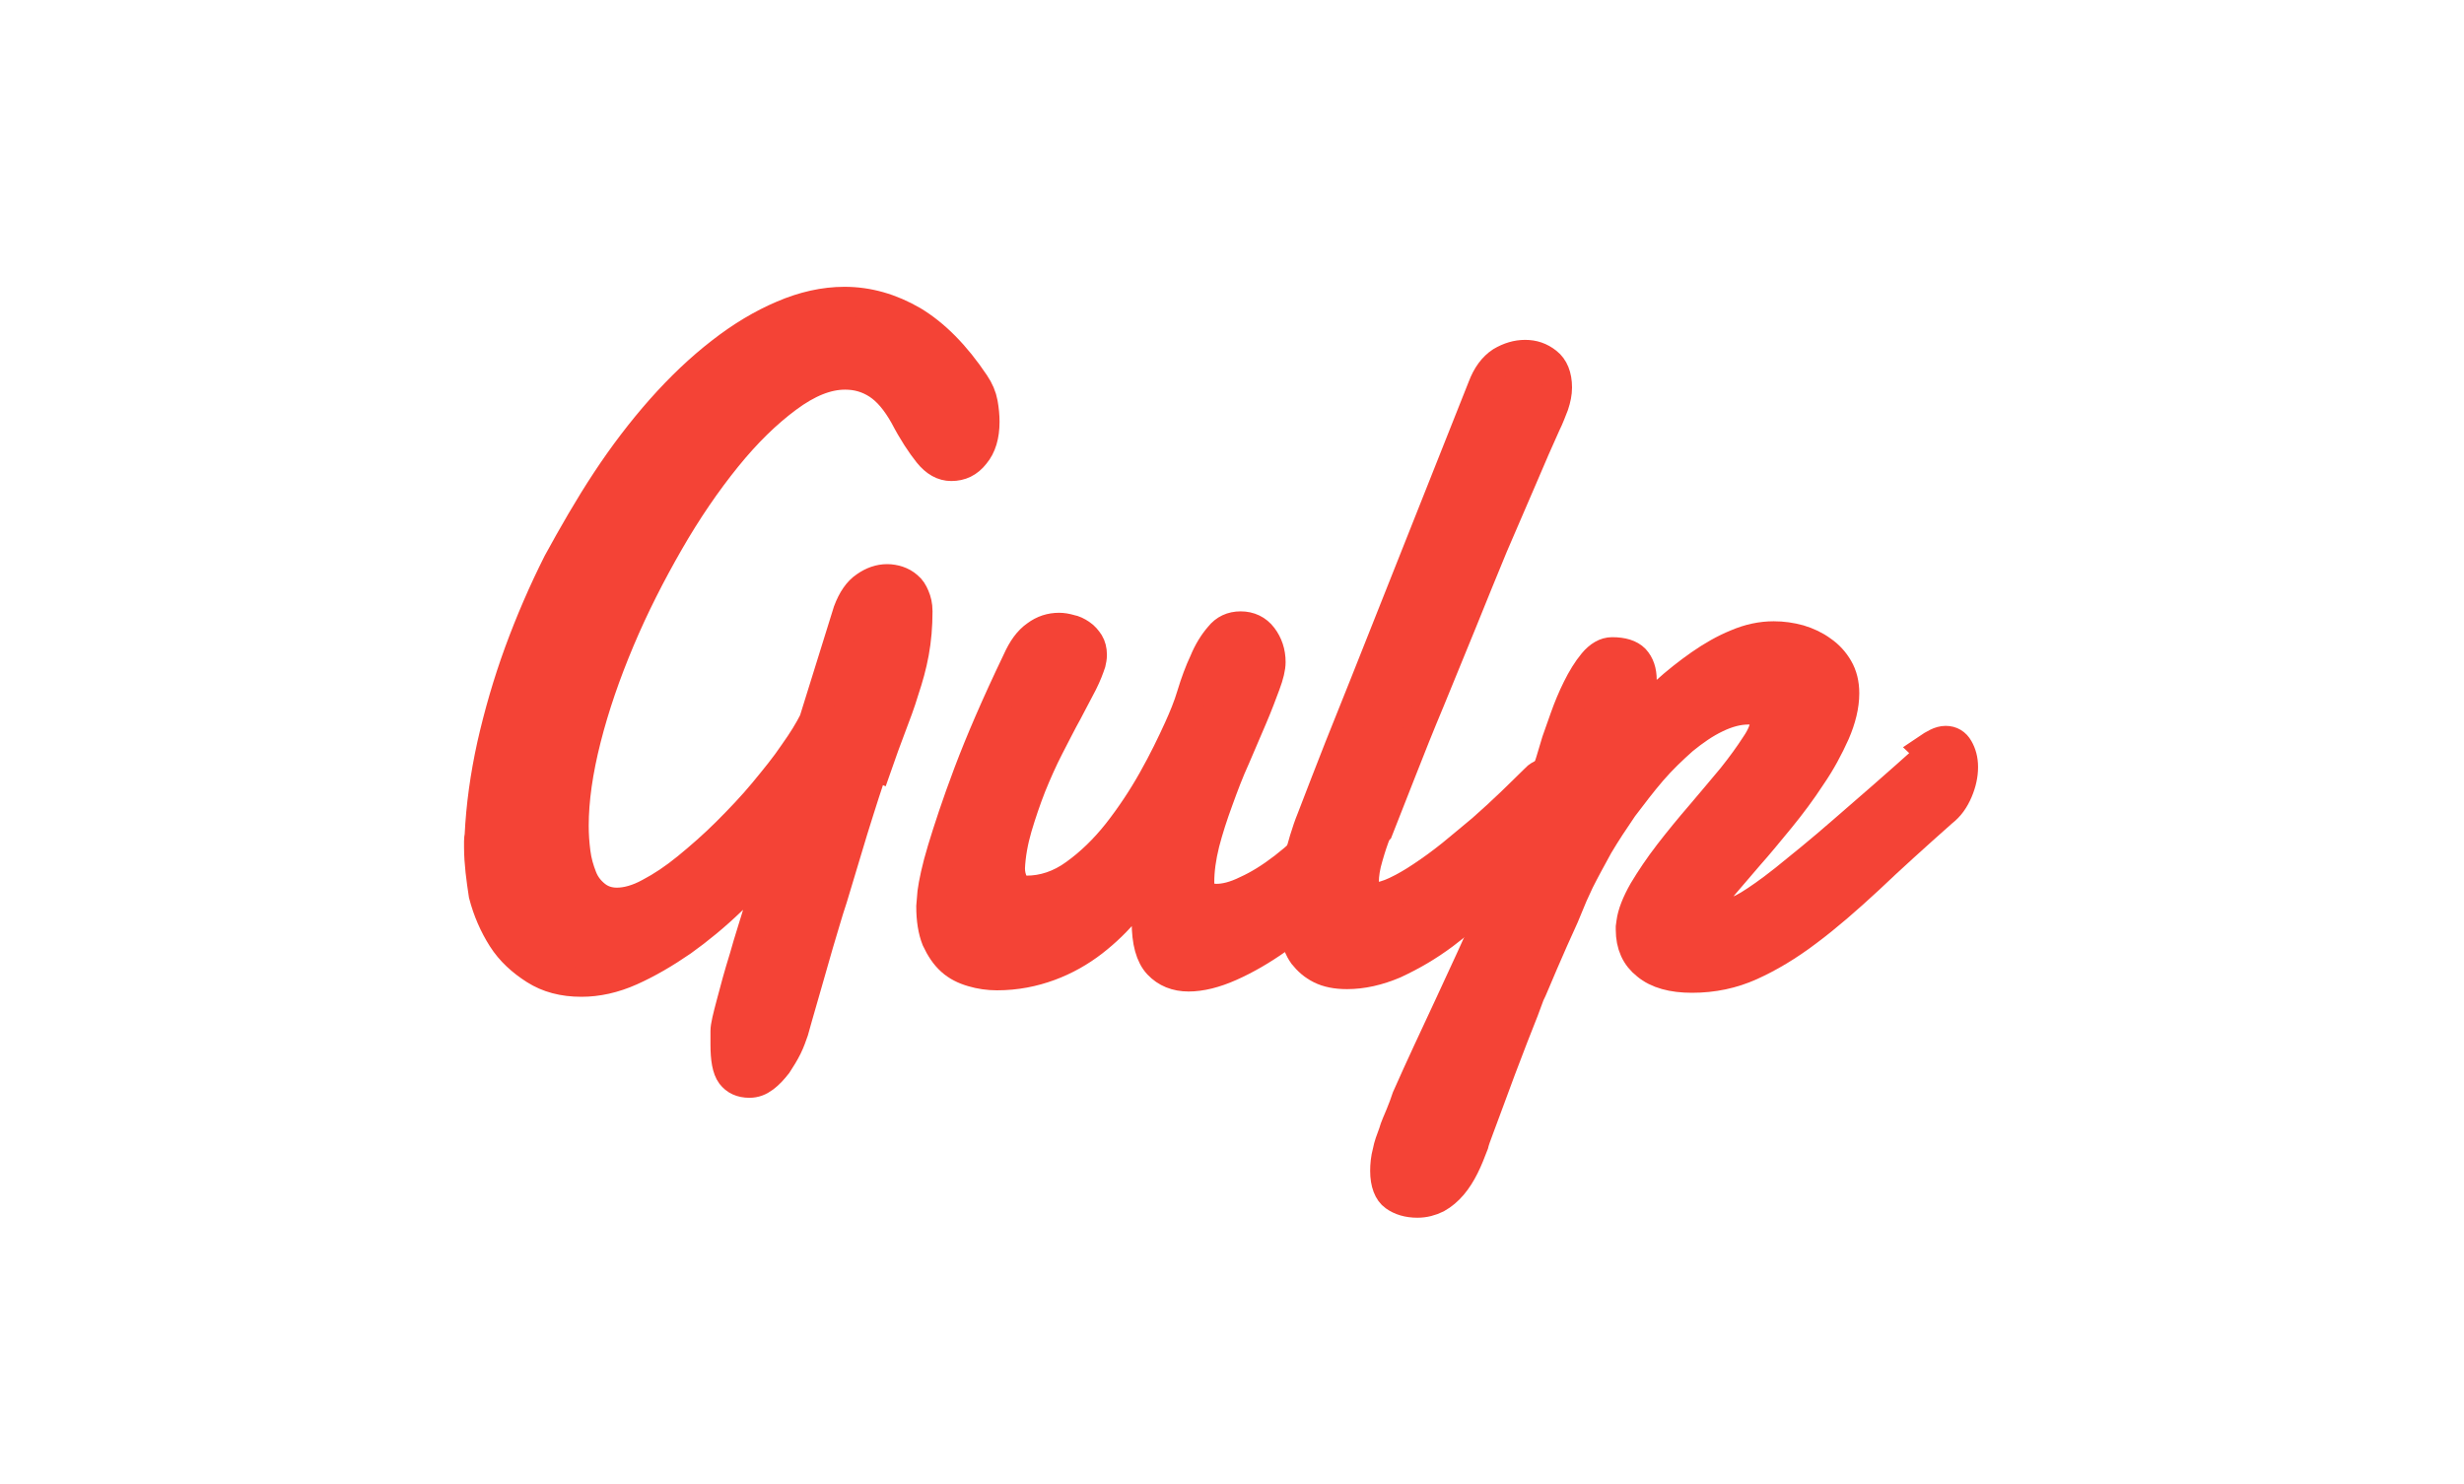 <svg width="83" height="50" viewBox="0 0 83 50" fill="none" xmlns="http://www.w3.org/2000/svg">
<path d="M29.465 25.78C29.432 25.832 29.366 25.995 29.277 26.267C29.185 26.541 29.074 26.883 28.943 27.3C28.812 27.711 28.669 28.174 28.518 28.684L28.047 30.25C27.868 30.782 27.729 31.303 27.57 31.815L27.173 33.202L26.875 34.239L26.736 34.735C26.677 34.9 26.617 35.083 26.518 35.285C26.418 35.484 26.299 35.677 26.18 35.858C26.041 36.036 25.902 36.189 25.743 36.308C25.584 36.428 25.425 36.487 25.246 36.487C24.968 36.487 24.77 36.392 24.631 36.209C24.491 36.02 24.432 35.681 24.432 35.184V34.735C24.432 34.57 24.511 34.258 24.631 33.806C24.75 33.349 24.889 32.836 25.067 32.264C25.226 31.688 25.425 31.096 25.604 30.482L26.14 28.814C25.663 29.33 25.167 29.847 24.631 30.343C24.094 30.86 23.538 31.317 22.982 31.714C22.406 32.111 21.83 32.449 21.254 32.707C20.677 32.965 20.121 33.084 19.585 33.084C18.969 33.084 18.453 32.945 18.016 32.667C17.579 32.389 17.201 32.051 16.923 31.614C16.645 31.177 16.427 30.681 16.288 30.145C16.21 29.63 16.131 29.074 16.131 28.538V28.339C16.131 28.279 16.139 28.214 16.151 28.152C16.198 27.159 16.339 26.146 16.568 25.105C16.806 24.056 17.104 23.019 17.481 21.986C17.859 20.953 18.296 19.94 18.792 18.955C19.309 18.01 19.845 17.076 20.421 16.202C20.997 15.328 21.617 14.514 22.269 13.778C22.924 13.04 23.594 12.404 24.283 11.871C24.97 11.335 25.665 10.918 26.369 10.62C27.064 10.322 27.759 10.163 28.446 10.163C29.241 10.163 30.008 10.382 30.751 10.813C31.486 11.256 32.181 11.951 32.832 12.924C32.979 13.143 33.071 13.361 33.111 13.584C33.15 13.802 33.17 14.015 33.17 14.21C33.17 14.674 33.061 15.044 32.838 15.31C32.62 15.588 32.362 15.707 32.044 15.707C31.766 15.707 31.507 15.568 31.269 15.27C31.031 14.972 30.753 14.555 30.474 14.019C30.196 13.522 29.898 13.165 29.561 12.946C29.223 12.728 28.866 12.628 28.468 12.628C27.852 12.628 27.217 12.887 26.521 13.403C25.826 13.919 25.151 14.575 24.476 15.409C23.8 16.244 23.145 17.197 22.529 18.27C21.913 19.342 21.357 20.435 20.88 21.567C20.403 22.7 20.026 23.792 19.748 24.884C19.47 25.977 19.331 26.95 19.331 27.824C19.331 28.122 19.351 28.42 19.39 28.718C19.43 29.036 19.509 29.294 19.609 29.553C19.708 29.811 19.867 30.009 20.066 30.168C20.264 30.327 20.503 30.407 20.781 30.407C21.099 30.407 21.476 30.307 21.873 30.089C22.291 29.87 22.708 29.592 23.145 29.235C23.582 28.877 24.038 28.48 24.476 28.043C24.913 27.606 25.35 27.149 25.727 26.692C26.104 26.235 26.462 25.798 26.74 25.381C27.038 24.964 27.256 24.606 27.415 24.289L28.566 20.592C28.713 20.201 28.903 19.921 29.148 19.758C29.386 19.591 29.63 19.507 29.883 19.507C30.002 19.507 30.127 19.527 30.25 19.567C30.369 19.607 30.484 19.67 30.582 19.758C30.681 19.837 30.755 19.956 30.812 20.095C30.872 20.234 30.912 20.393 30.912 20.592C30.912 21.088 30.872 21.557 30.792 21.99C30.713 22.427 30.594 22.845 30.455 23.262C30.335 23.669 30.177 24.084 30.018 24.503C29.859 24.92 29.7 25.357 29.541 25.814L29.465 25.78ZM45.959 28.816C45.575 29.332 45.128 29.837 44.62 30.325C44.109 30.818 43.583 31.255 43.042 31.636C42.502 32.018 41.97 32.326 41.447 32.558C40.923 32.791 40.454 32.906 40.037 32.906C39.62 32.906 39.276 32.767 39.014 32.489C38.752 32.21 38.621 31.734 38.621 31.058C38.621 30.582 38.692 30.025 38.831 29.39C38.605 29.787 38.321 30.204 37.981 30.601C37.644 31.019 37.252 31.396 36.817 31.734C36.38 32.071 35.892 32.349 35.351 32.548C34.811 32.747 34.223 32.866 33.583 32.866C33.299 32.866 33.021 32.826 32.755 32.747C32.477 32.667 32.238 32.548 32.04 32.369C31.841 32.191 31.682 31.952 31.543 31.654C31.424 31.356 31.364 30.979 31.364 30.542L31.404 30.065C31.444 29.767 31.543 29.27 31.742 28.615C31.941 27.959 32.219 27.105 32.616 26.052C33.013 25 33.55 23.748 34.265 22.259C34.443 21.861 34.642 21.583 34.9 21.404C35.139 21.226 35.397 21.146 35.675 21.146C35.794 21.146 35.913 21.166 36.052 21.206C36.172 21.226 36.291 21.285 36.41 21.365C36.529 21.444 36.608 21.543 36.688 21.663C36.748 21.762 36.787 21.901 36.787 22.06C36.787 22.159 36.767 22.259 36.748 22.338C36.688 22.517 36.608 22.735 36.469 23.013L35.953 23.995C35.754 24.352 35.556 24.75 35.337 25.171C35.119 25.594 34.92 26.045 34.741 26.486C34.562 26.942 34.404 27.409 34.265 27.876C34.126 28.353 34.046 28.81 34.026 29.247C34.026 29.445 34.066 29.604 34.145 29.763C34.225 29.922 34.384 30.002 34.582 30.002C35.139 30.002 35.695 29.823 36.211 29.445C36.728 29.074 37.205 28.611 37.642 28.059C38.078 27.503 38.476 26.907 38.833 26.271C39.191 25.635 39.469 25.059 39.707 24.535C39.866 24.183 40.025 23.806 40.144 23.403C40.264 23.005 40.403 22.628 40.562 22.29C40.701 21.953 40.879 21.663 41.078 21.436C41.257 21.21 41.495 21.098 41.793 21.098C42.091 21.098 42.349 21.218 42.528 21.456C42.707 21.694 42.806 21.972 42.806 22.31C42.806 22.489 42.747 22.747 42.627 23.065C42.508 23.383 42.369 23.76 42.19 24.177L41.614 25.522C41.396 25.999 41.217 26.476 41.038 26.972C40.859 27.459 40.701 27.946 40.581 28.41C40.462 28.887 40.403 29.324 40.403 29.721C40.403 30.099 40.601 30.278 40.979 30.278C41.257 30.278 41.594 30.198 41.992 30C42.389 29.821 42.806 29.562 43.243 29.225C43.68 28.887 44.117 28.49 44.554 28.033C44.991 27.576 45.389 27.091 45.726 26.563L45.865 28.669L45.959 28.816Z" fill="#F44336" stroke="#F44336" stroke-miterlimit="10"/>
<path d="M46.364 28.041C46.268 28.279 46.175 28.557 46.086 28.871C45.992 29.185 45.947 29.467 45.947 29.715C45.947 29.87 45.972 29.994 46.026 30.087C46.078 30.18 46.177 30.226 46.324 30.226C46.509 30.226 46.737 30.162 47.013 30.033C47.287 29.904 47.583 29.735 47.901 29.521C48.219 29.31 48.553 29.068 48.894 28.794C49.24 28.516 49.584 28.218 49.923 27.94C50.261 27.642 50.587 27.344 50.897 27.046C51.207 26.748 51.485 26.47 51.731 26.231C51.799 26.152 51.88 26.112 51.977 26.072C52.073 26.033 52.156 26.013 52.226 26.013C52.404 26.013 52.544 26.072 52.663 26.231C52.782 26.37 52.841 26.569 52.841 26.807C52.841 27.026 52.782 27.264 52.663 27.523C52.544 27.781 52.325 28.039 52.027 28.297C51.471 28.893 50.915 29.469 50.339 30.025C49.782 30.562 49.206 31.058 48.65 31.476C48.094 31.893 47.538 32.21 46.981 32.469C46.425 32.707 45.889 32.826 45.373 32.826C45.015 32.826 44.717 32.767 44.479 32.647C44.24 32.528 44.062 32.369 43.903 32.171C43.764 31.972 43.664 31.734 43.605 31.476C43.545 31.197 43.525 30.919 43.525 30.621C43.525 30.105 43.585 29.588 43.724 29.052C43.863 28.516 44.002 28.019 44.181 27.582C44.498 26.768 44.797 25.973 45.114 25.178L45.988 22.994L49.939 13.043C50.088 12.646 50.297 12.364 50.565 12.189C50.835 12.03 51.101 11.951 51.373 11.951C51.652 11.951 51.89 12.03 52.116 12.209C52.335 12.38 52.454 12.666 52.454 13.057C52.454 13.242 52.414 13.439 52.345 13.645C52.265 13.844 52.186 14.07 52.067 14.307C51.848 14.788 51.59 15.38 51.292 16.083L50.299 18.387C49.961 19.211 49.604 20.075 49.246 20.969L48.173 23.591C47.816 24.442 47.498 25.24 47.2 26.003L46.425 27.975L46.364 28.041Z" fill="#F44336" stroke="#F44336" stroke-miterlimit="10"/>
<path d="M64.897 25.24C65.022 25.155 65.135 25.087 65.241 25.035C65.344 24.984 65.445 24.956 65.539 24.956C65.731 24.956 65.876 25.044 65.972 25.214C66.071 25.385 66.131 25.592 66.131 25.842C66.131 26.11 66.071 26.384 65.952 26.662C65.833 26.941 65.674 27.175 65.435 27.358C64.502 28.186 63.667 28.941 62.952 29.622C62.217 30.303 61.542 30.89 60.886 31.38C60.231 31.877 59.595 32.254 58.98 32.532C58.364 32.81 57.708 32.949 56.993 32.949C56.338 32.949 55.821 32.81 55.464 32.512C55.106 32.234 54.927 31.837 54.927 31.32V31.201C54.927 31.181 54.947 31.122 54.947 31.082C54.987 30.784 55.126 30.427 55.364 30.009C55.603 29.612 55.881 29.195 56.218 28.758C56.556 28.321 56.914 27.884 57.291 27.447C57.669 27.01 58.006 26.593 58.344 26.196C58.662 25.798 58.92 25.441 59.138 25.103C59.357 24.785 59.456 24.507 59.456 24.308C59.456 24.189 59.416 24.09 59.333 24.011C59.24 23.951 59.095 23.911 58.896 23.911C58.538 23.911 58.181 24.011 57.812 24.189C57.434 24.368 57.065 24.626 56.699 24.924C56.342 25.242 55.984 25.58 55.642 25.977C55.301 26.374 54.987 26.791 54.669 27.209C54.371 27.646 54.093 28.063 53.835 28.5C53.596 28.937 53.378 29.334 53.199 29.692L52.98 30.168L52.683 30.884L52.325 31.678L51.987 32.453L51.709 33.108C51.63 33.307 51.57 33.426 51.531 33.506C51.491 33.605 51.431 33.784 51.332 34.042L50.974 34.952L50.557 36.044L50.16 37.117L49.822 38.027C49.723 38.285 49.663 38.46 49.643 38.553C49.544 38.811 49.445 39.069 49.325 39.308C49.206 39.546 49.077 39.751 48.924 39.932C48.773 40.11 48.599 40.259 48.402 40.369C48.203 40.468 47.985 40.528 47.746 40.528C47.428 40.528 47.17 40.448 46.972 40.305C46.773 40.166 46.654 39.868 46.654 39.451C46.654 39.252 46.674 39.034 46.733 38.815C46.773 38.597 46.852 38.394 46.932 38.18C46.992 37.961 47.091 37.763 47.17 37.564C47.25 37.365 47.329 37.166 47.389 36.976C47.846 35.943 48.332 34.91 48.819 33.865C49.306 32.82 49.773 31.799 50.229 30.786C50.678 29.773 51.093 28.78 51.481 27.787C51.858 26.813 52.176 25.868 52.434 24.966L52.712 24.179C52.832 23.842 52.971 23.504 53.13 23.186C53.288 22.868 53.467 22.57 53.666 22.332C53.864 22.094 54.083 21.968 54.301 21.968C54.659 21.968 54.911 22.048 55.068 22.207C55.227 22.382 55.307 22.604 55.307 22.922C55.307 22.982 55.299 23.081 55.281 23.22C55.261 23.359 55.241 23.498 55.209 23.647L55.124 24.064C55.104 24.203 55.064 24.302 55.044 24.362C55.362 24.012 55.72 23.667 56.093 23.319C56.471 22.976 56.868 22.664 57.265 22.386C57.663 22.108 58.08 21.869 58.497 21.7C58.914 21.521 59.331 21.432 59.748 21.432C60.046 21.432 60.324 21.472 60.614 21.551C60.892 21.635 61.151 21.756 61.369 21.917C61.602 22.076 61.782 22.274 61.921 22.513C62.06 22.751 62.13 23.035 62.13 23.355C62.13 23.778 62.019 24.229 61.812 24.706C61.594 25.191 61.335 25.679 61.006 26.156C60.688 26.645 60.336 27.117 59.961 27.576C59.583 28.033 59.246 28.45 58.908 28.828L58.074 29.801C57.855 30.059 57.736 30.238 57.732 30.337C57.732 30.456 57.772 30.556 57.851 30.635C57.931 30.715 58.07 30.754 58.248 30.754C58.403 30.754 58.622 30.665 58.904 30.496C59.198 30.317 59.599 30.039 60.116 29.63C60.632 29.213 61.3 28.677 62.096 27.981C62.891 27.294 63.884 26.432 65.05 25.385L64.897 25.24Z" fill="#F44336" stroke="#F44336" stroke-miterlimit="10"/>
</svg>
